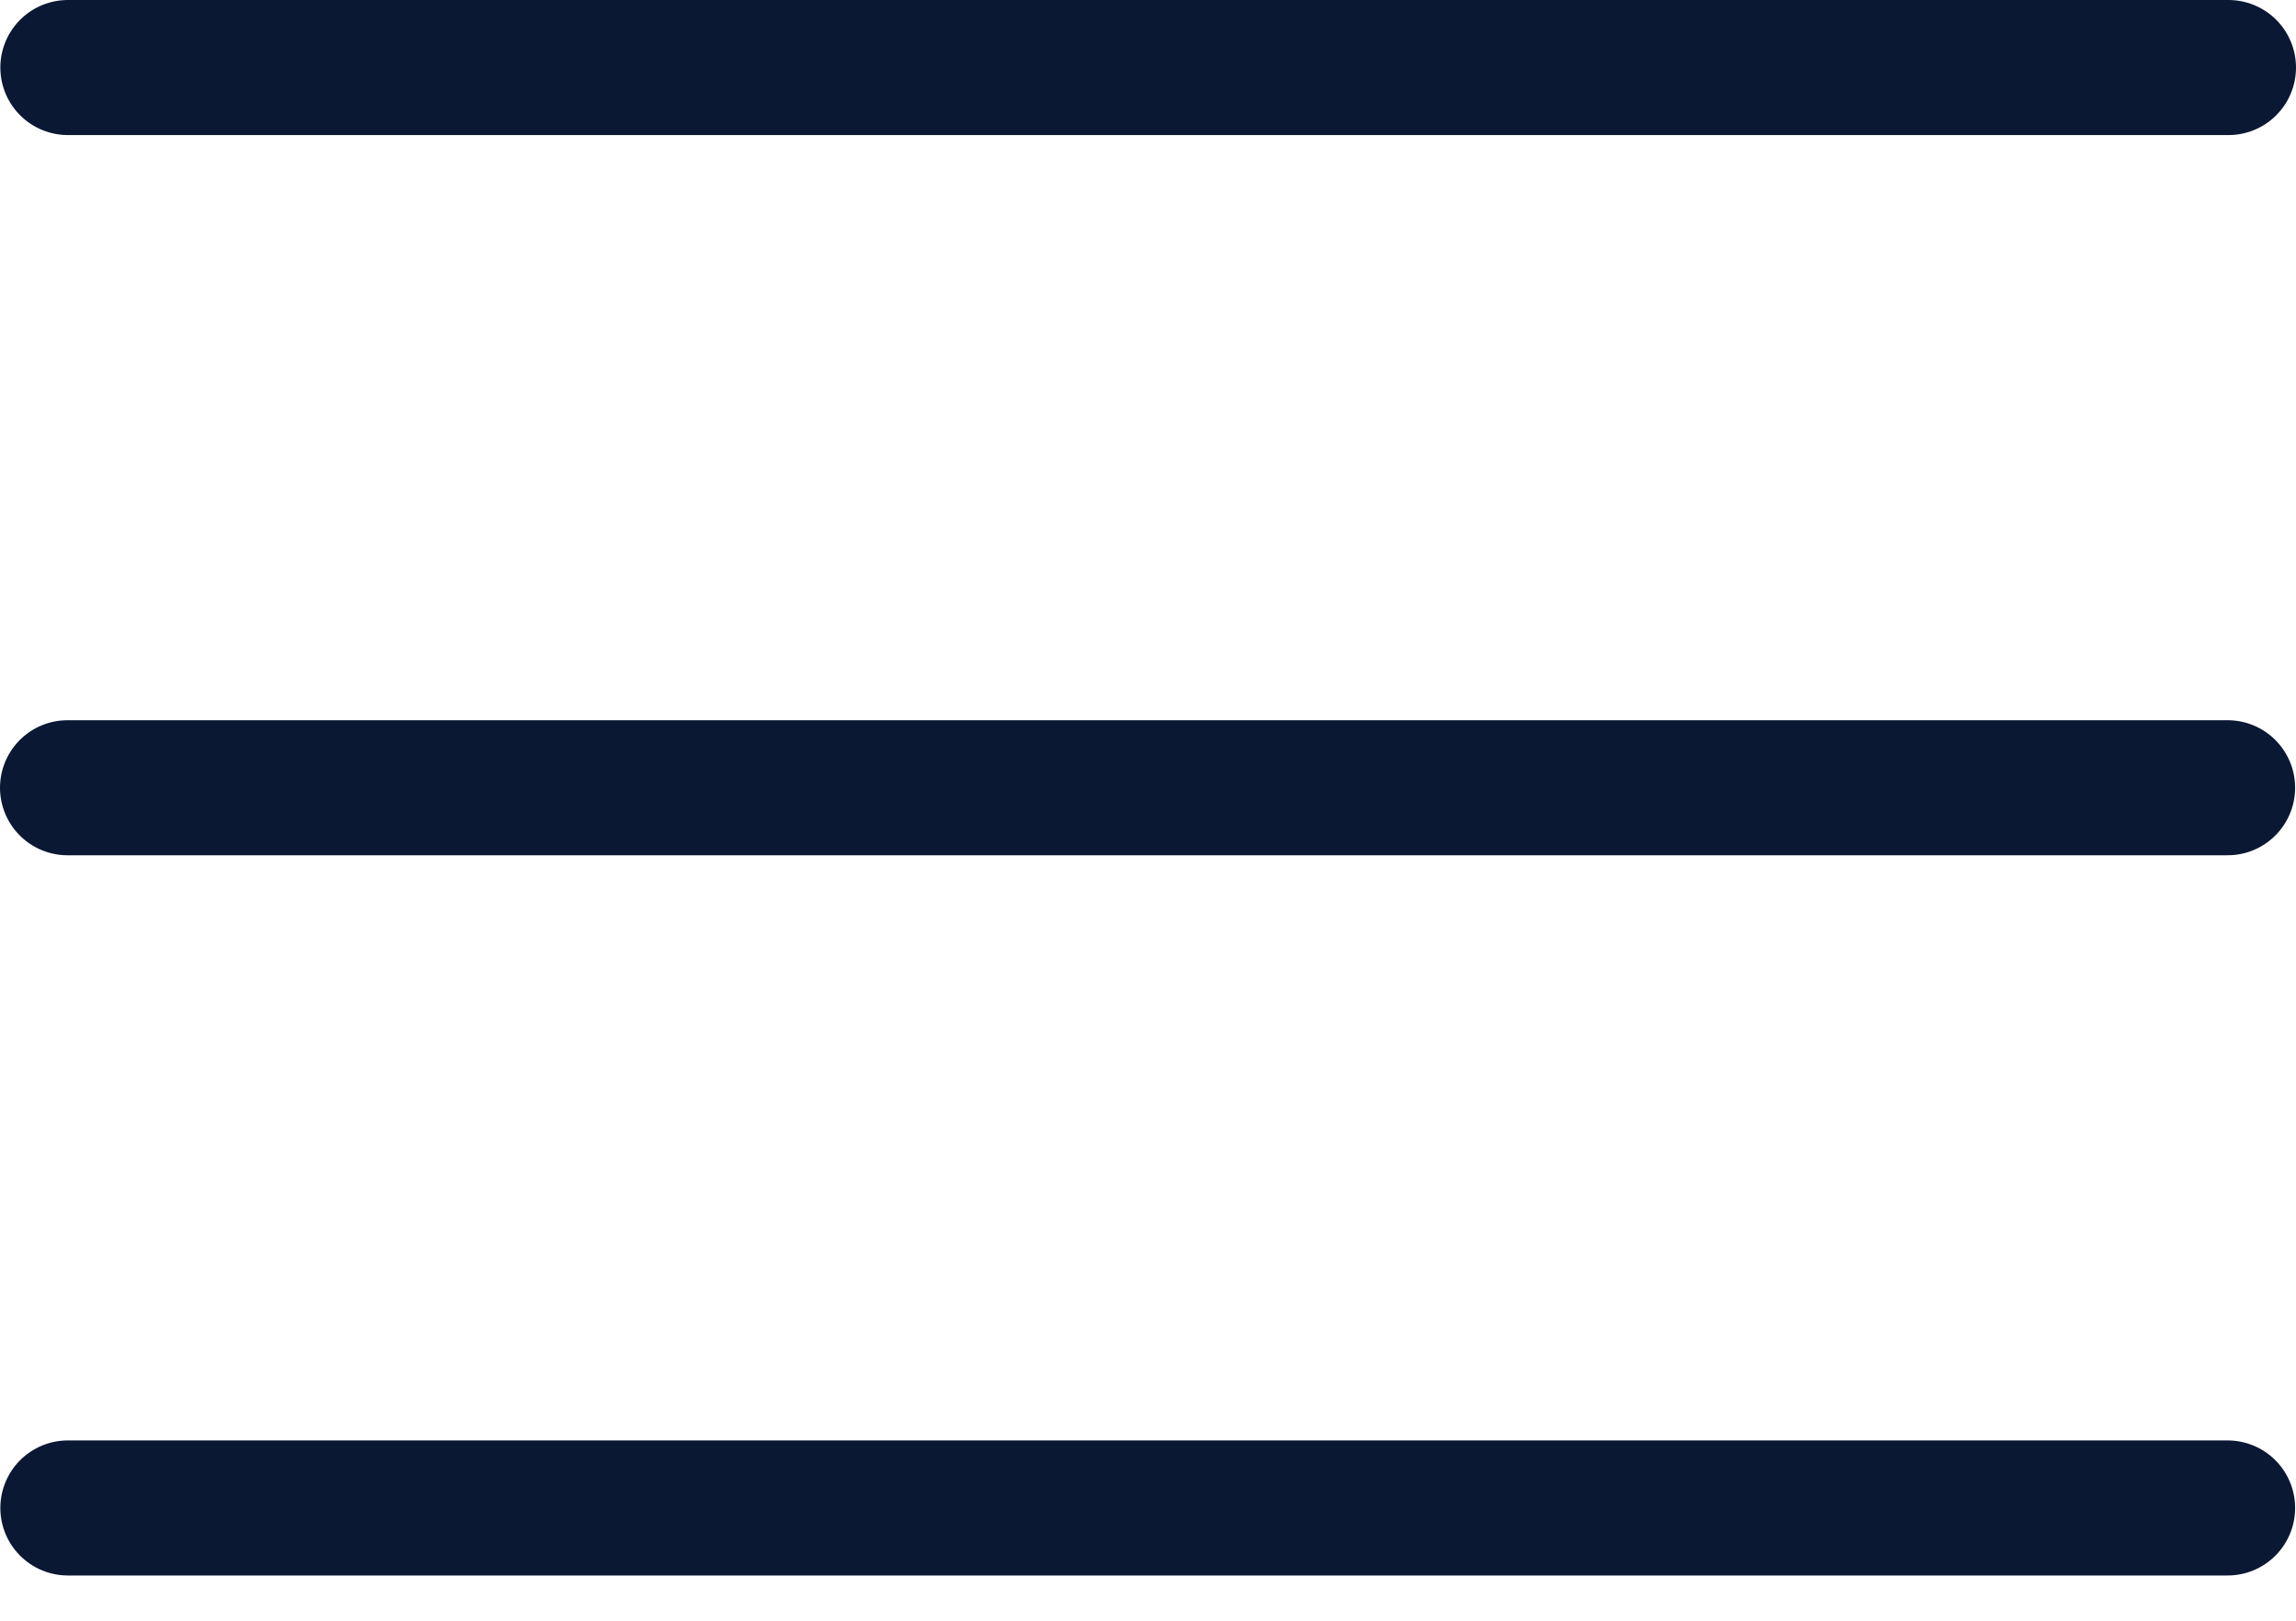 <svg width="34" height="24" viewBox="0 0 34 24" fill="none" xmlns="http://www.w3.org/2000/svg">
<path d="M1.005 1H33M1 11.665H32.987M1.005 22.33H32.987" stroke="#0A1834" stroke-width="2" stroke-linecap="round" stroke-linejoin="round"/>
</svg>
